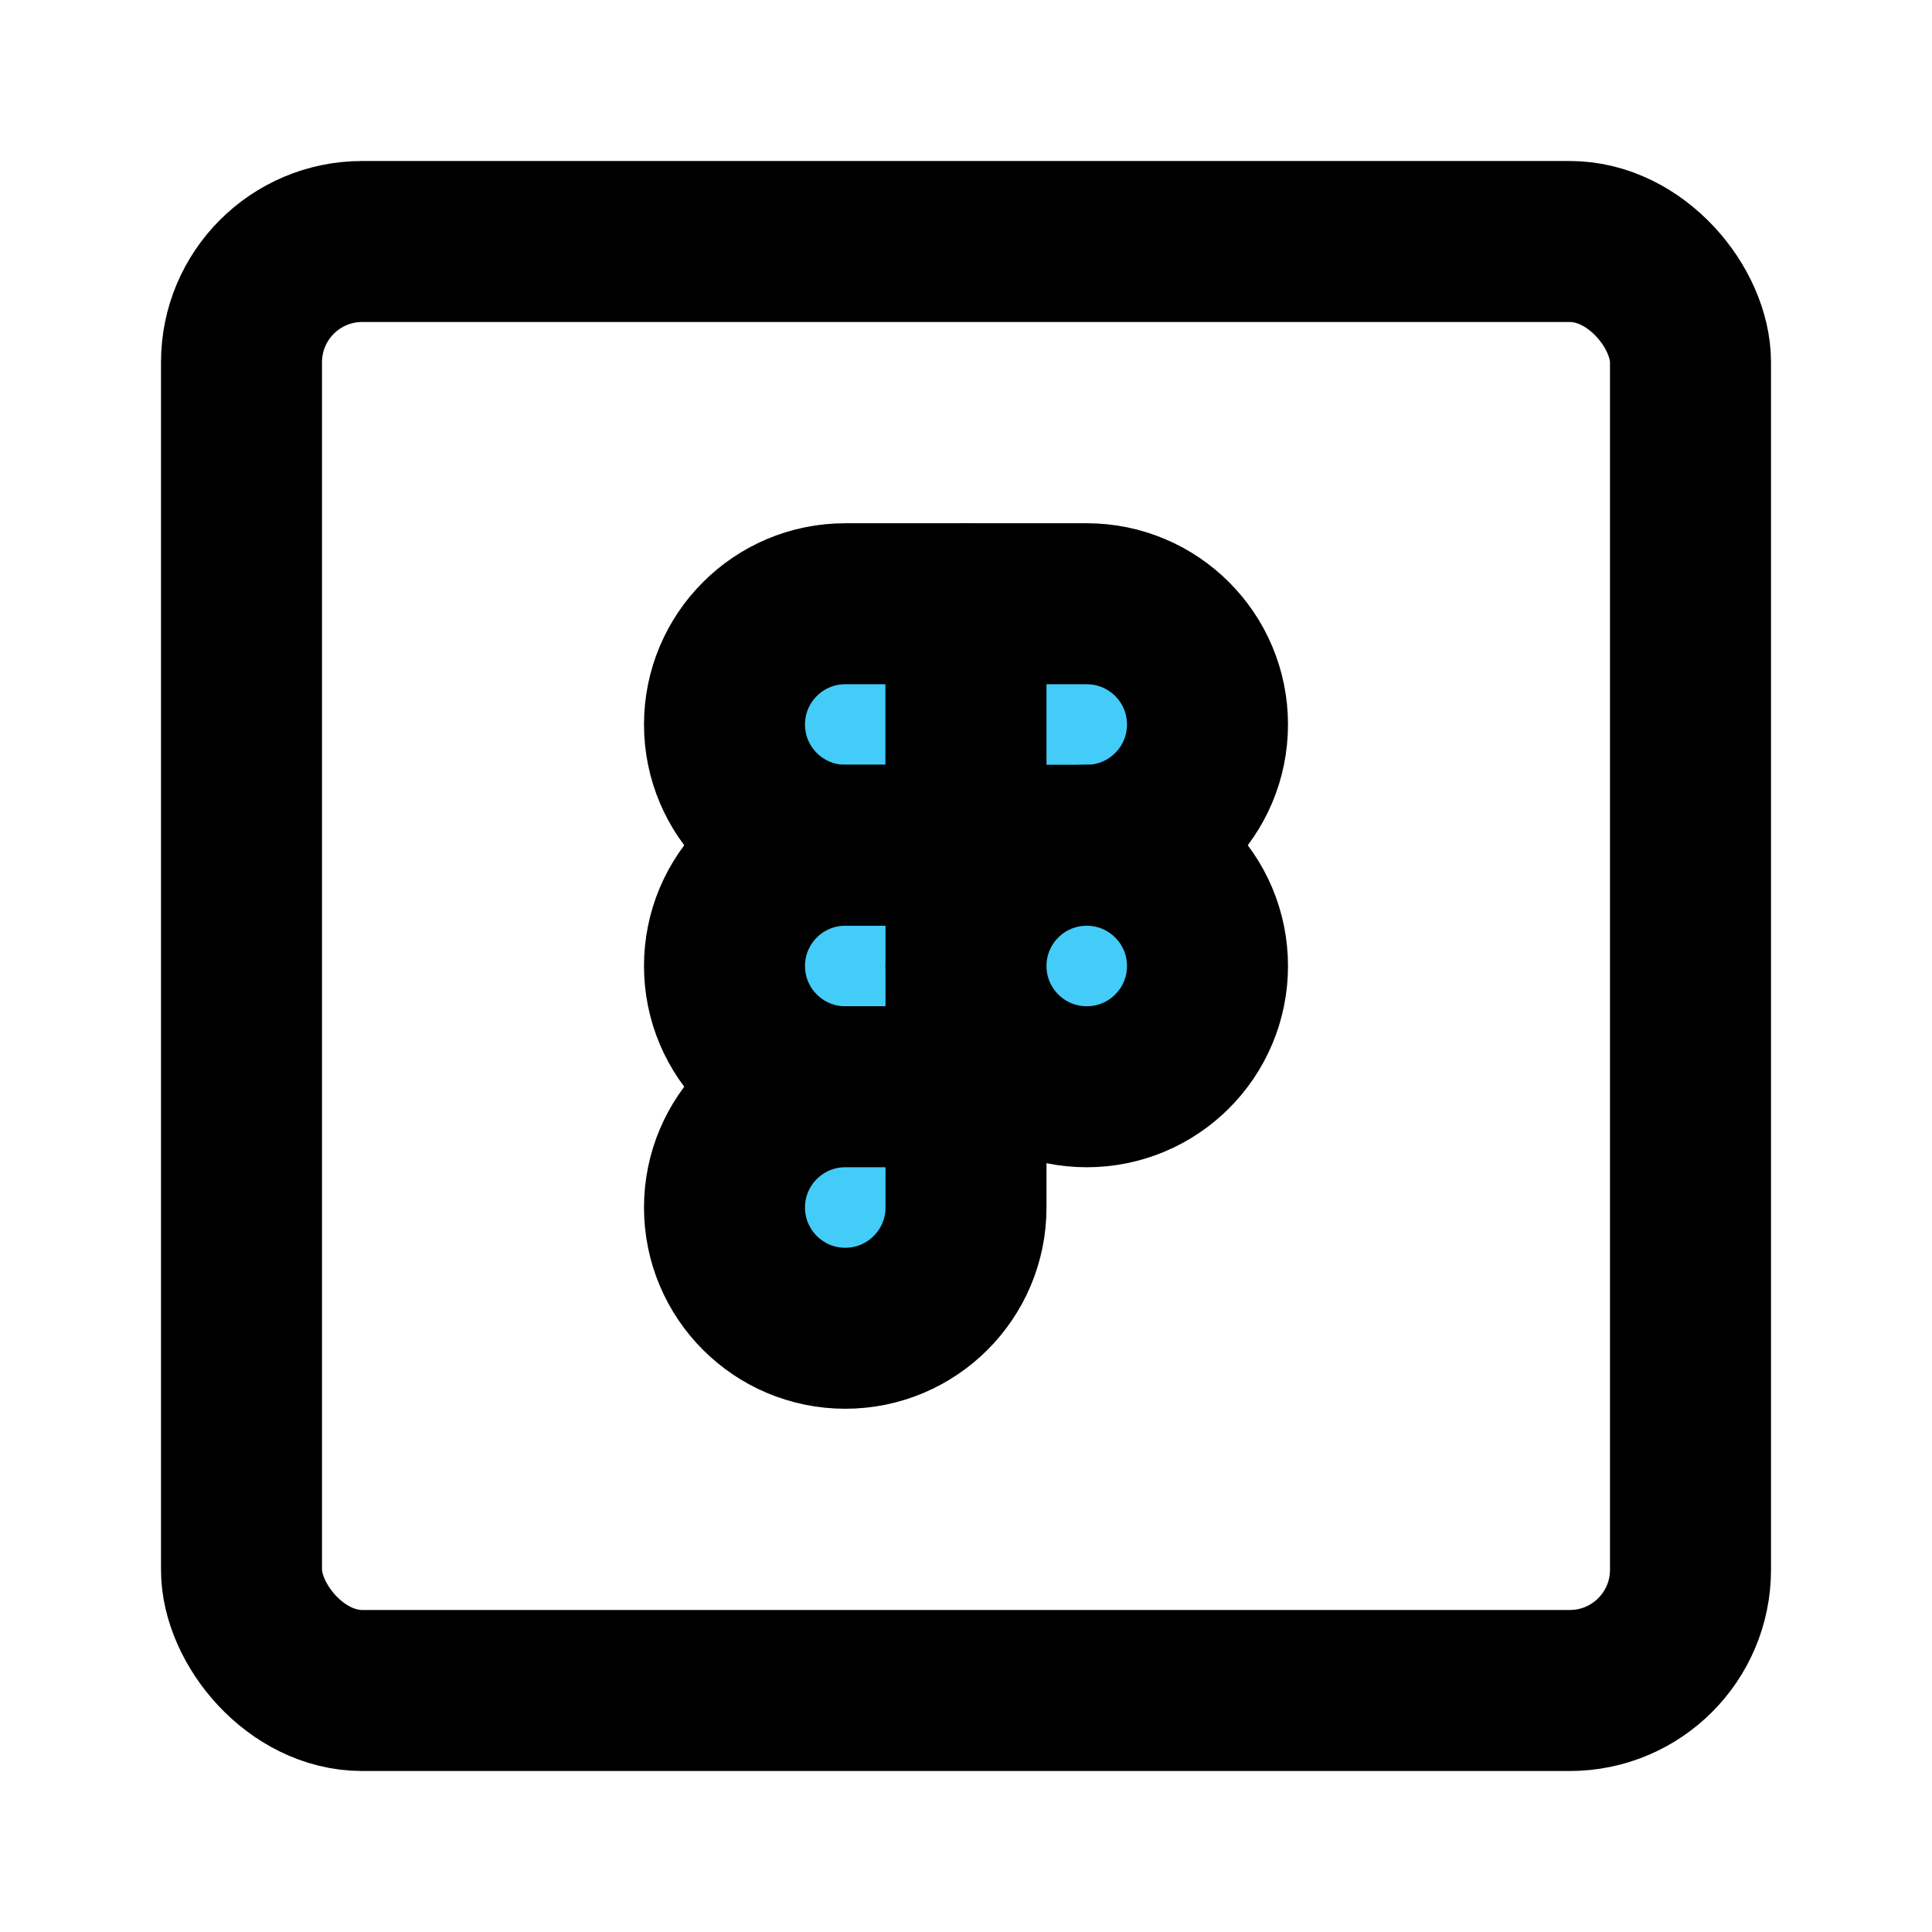 <svg viewBox="0 0 48 48" fill="none" xmlns="http://www.w3.org/2000/svg"><rect x="6" y="6" width="36" height="36" rx="3" fill="none" stroke="currentColor" stroke-width="4" stroke-linejoin="round"/><path d="M18 18C18 16.343 19.343 15 21 15H24V21H21C19.343 21 18 19.657 18 18V18Z" fill="#43CCF8" stroke="currentColor" stroke-width="4" stroke-linejoin="round"/><path d="M18 24C18 22.343 19.343 21 21 21H24V27H21C19.343 27 18 25.657 18 24V24Z" fill="#43CCF8" stroke="currentColor" stroke-width="4" stroke-linejoin="round"/><path d="M18 30C18 28.343 19.343 27 21 27H24V30C24 31.657 22.657 33 21 33V33C19.343 33 18 31.657 18 30V30Z" fill="#43CCF8" stroke="currentColor" stroke-width="4" stroke-linejoin="round"/><path d="M24 15H27C28.657 15 30 16.343 30 18V18C30 19.657 28.657 21 27 21H24V15Z" fill="#43CCF8" stroke="currentColor" stroke-width="4" stroke-linejoin="round"/><path d="M24 24C24 22.343 25.343 21 27 21V21C28.657 21 30 22.343 30 24V24C30 25.657 28.657 27 27 27V27C25.343 27 24 25.657 24 24V24Z" fill="#43CCF8" stroke="currentColor" stroke-width="4" stroke-linejoin="round"/></svg>